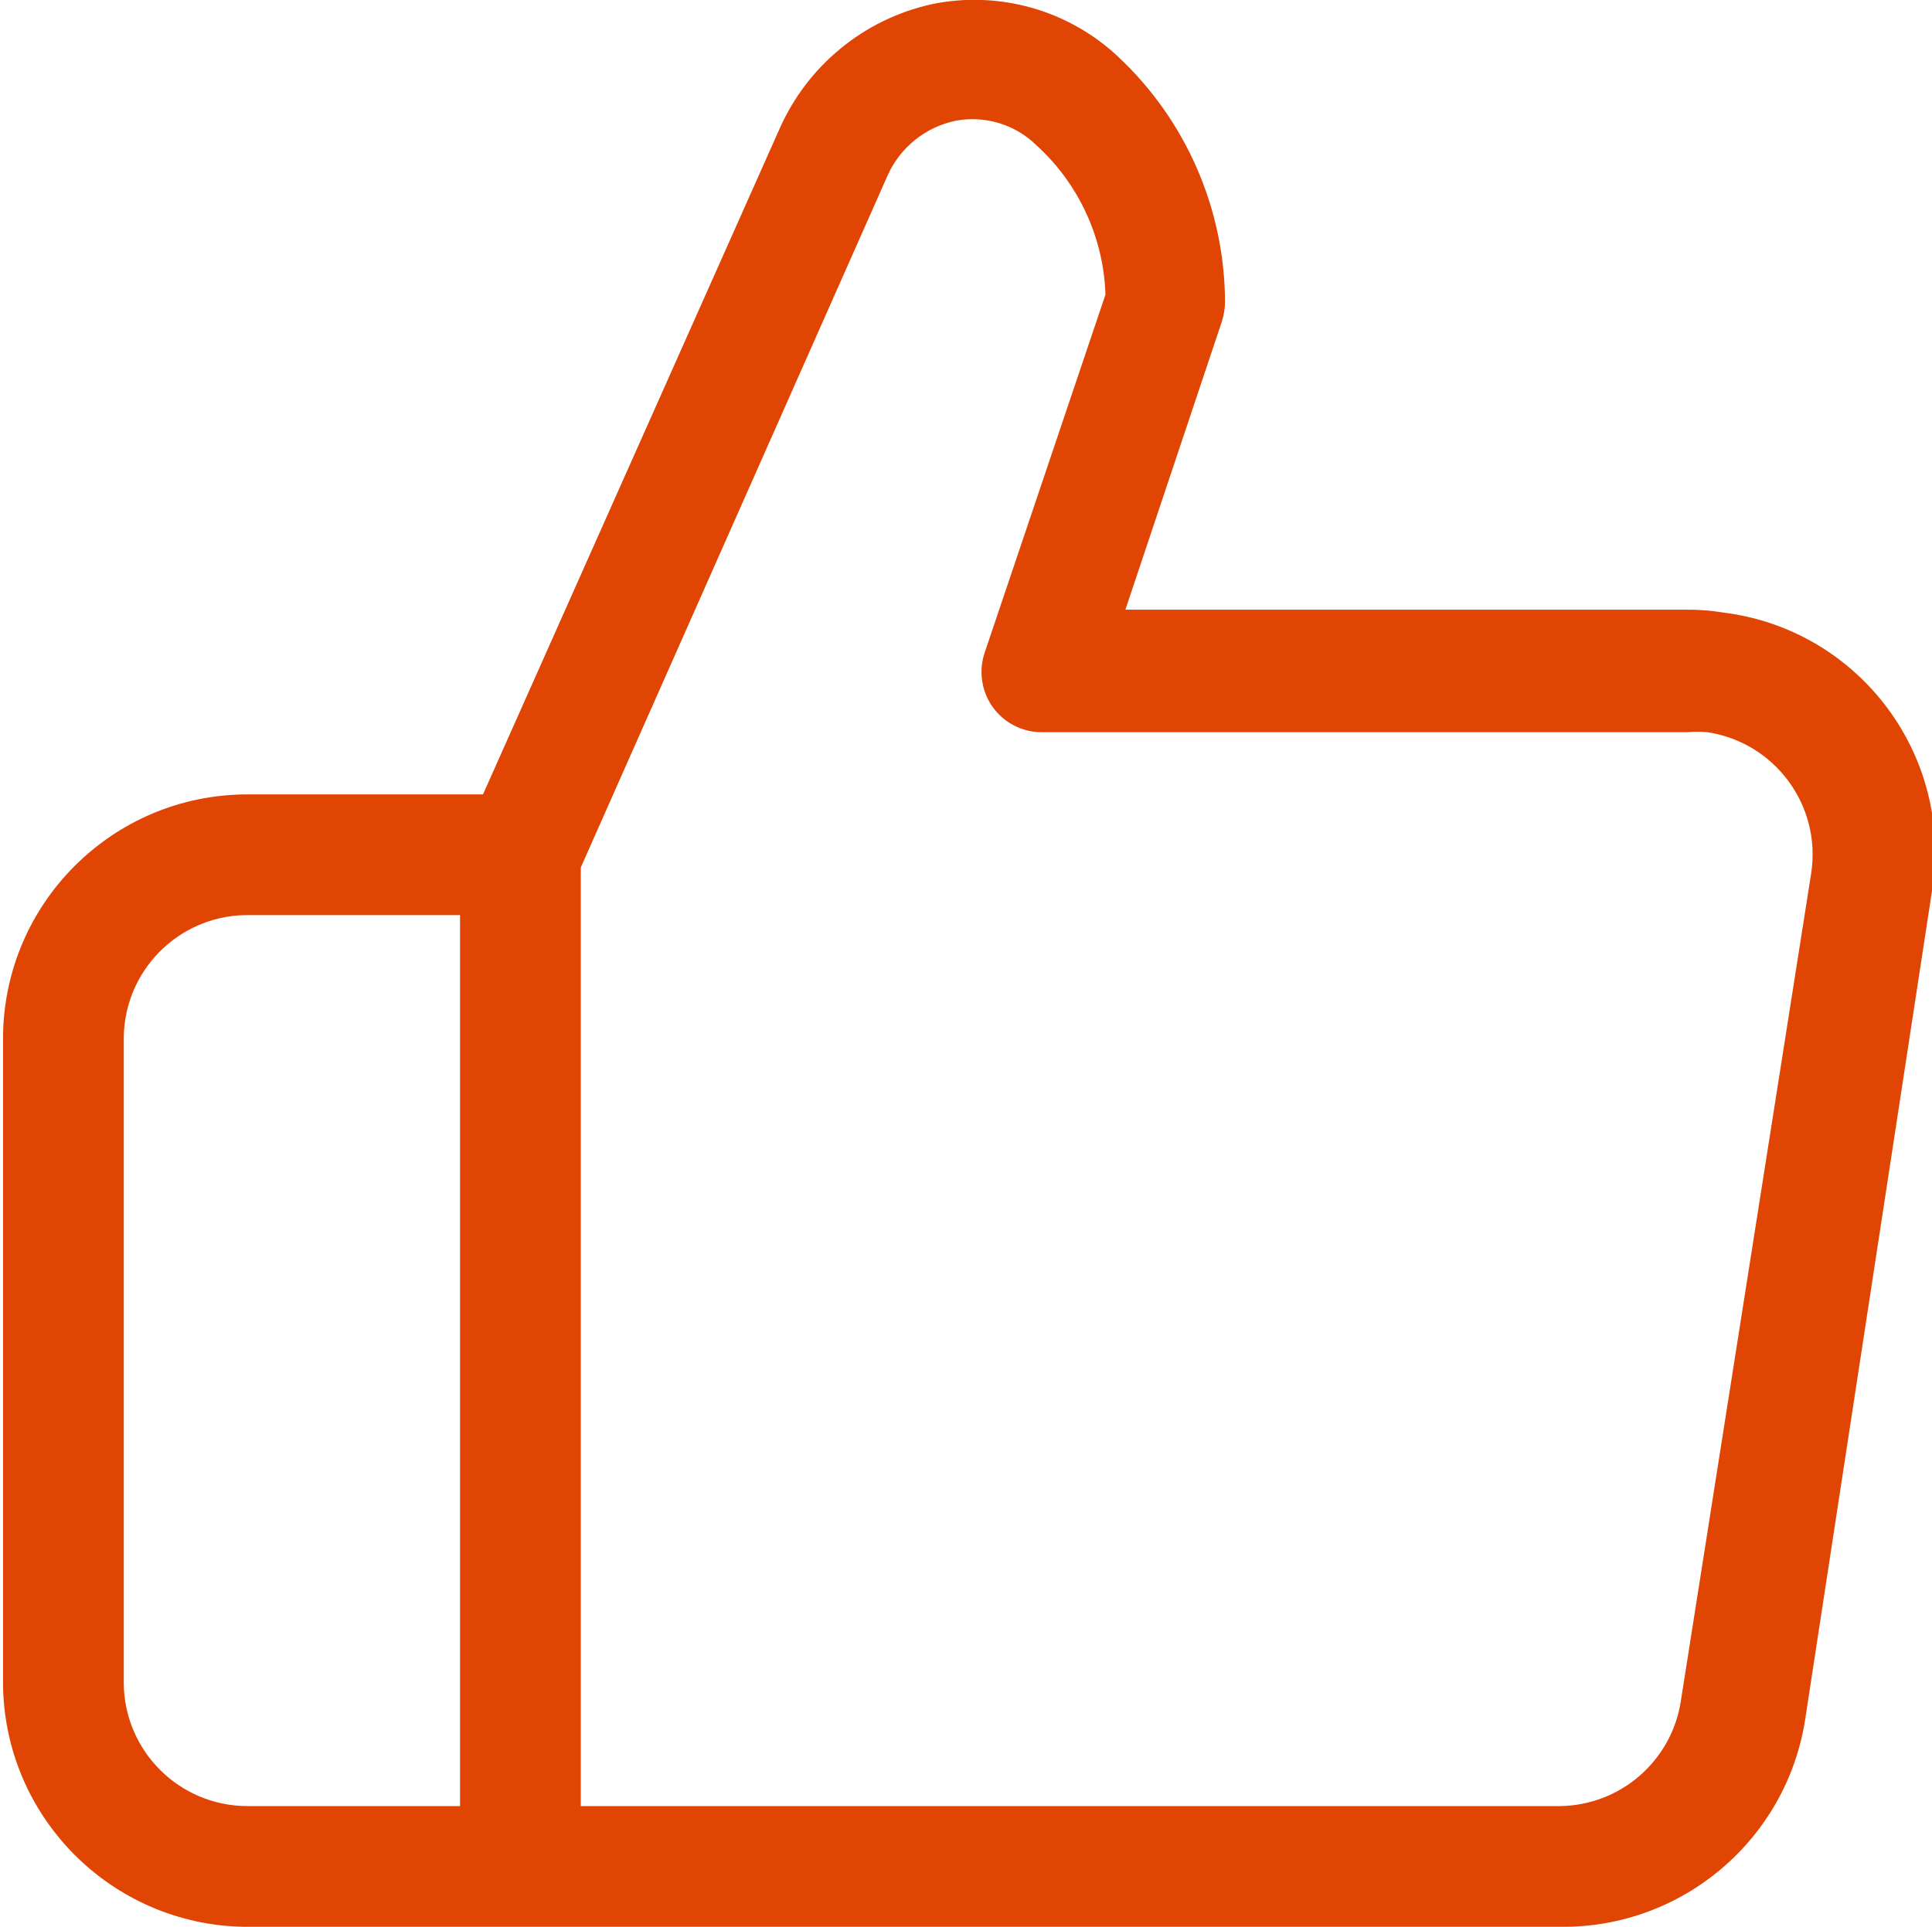 <?xml version="1.0" encoding="iso-8859-1"?>
<!-- Generator: Adobe Illustrator 24.1.2, SVG Export Plug-In . SVG Version: 6.00 Build 0)  -->
<svg version="1.1" id="Layer_1" xmlns="http://www.w3.org/2000/svg" xmlns:xlink="http://www.w3.org/1999/xlink" x="0px" y="0px"
	 viewBox="0 0 32 31.92" style="enable-background:new 0 0 32 31.92;" xml:space="preserve">
<g id="Layer_2_1_">
	<path style="fill:#E14504;" d="M25.85,31.92H4.05c-2.215-0.033-3.995-1.835-4-4.05V17.21c0-2.237,1.813-4.05,4.05-4.05H8l4.9-11
		c0.46-1.062,1.4-1.839,2.53-2.09c1.105-0.23,2.254,0.091,3.08,0.86c1.13,1.053,1.774,2.526,1.78,4.07
		c-0.001,0.109-0.018,0.216-0.05,0.32l-1.6,4.78h9.28c0.214-0.002,0.429,0.015,0.64,0.05c2.191,0.281,3.74,2.284,3.46,4.476
		c-0.006,0.045-0.012,0.09-0.02,0.134l-2.1,13.72C29.592,30.474,27.867,31.939,25.85,31.92z M9.62,29.92h16.22
		c1.002-0.013,1.848-0.749,2-1.74L30,14.46c0.167-1.118-0.602-2.16-1.72-2.33c-0.113-0.01-0.227-0.01-0.34,0H17.25
		c-0.322-0.001-0.623-0.158-0.81-0.42c-0.185-0.262-0.233-0.597-0.13-0.9l2-5.93c-0.031-0.943-0.442-1.834-1.14-2.47
		C16.818,2.062,16.317,1.909,15.83,2c-0.501,0.104-0.922,0.442-1.13,0.91L9.62,14.37L9.62,29.92z M4.05,15.16
		c-1.113,0.027-2,0.937-2,2.05v10.66c0,1.132,0.918,2.05,2.05,2.05h3.52V15.16H4.05z"/>
</g>
</svg>
